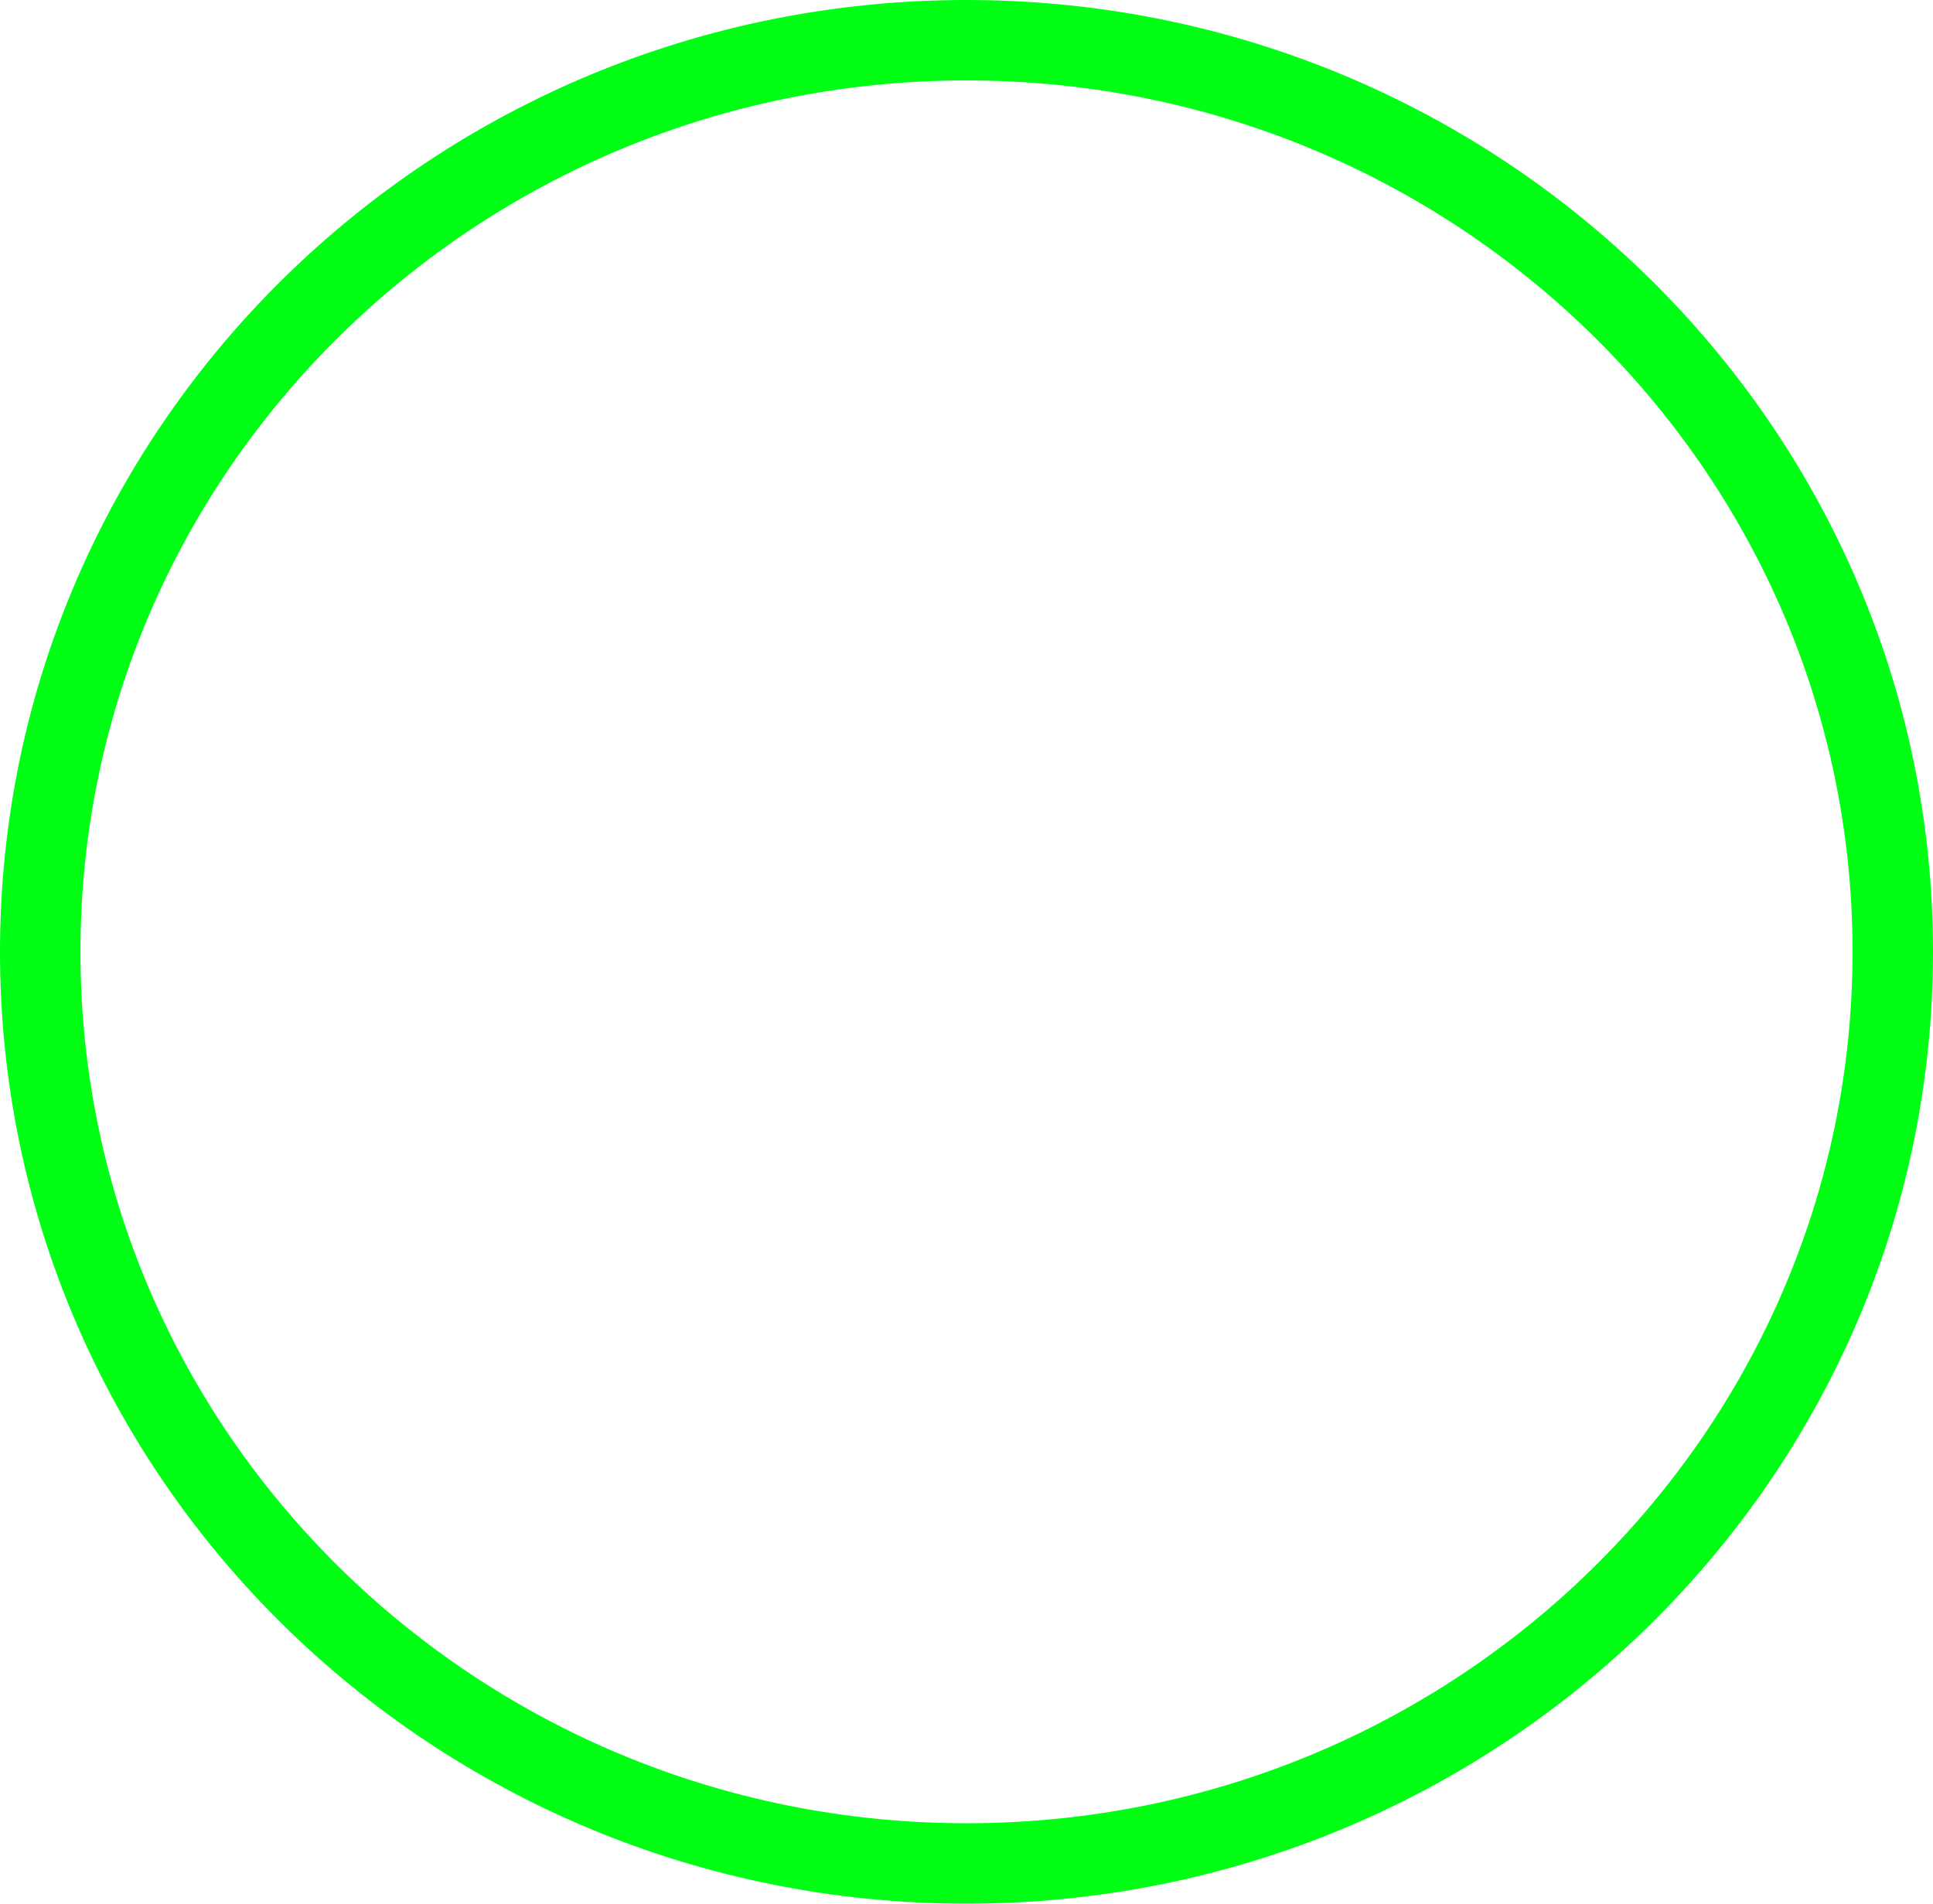 <svg version="1.1" xmlns="http://www.w3.org/2000/svg" xmlns:xlink="http://www.w3.org/1999/xlink" width="216.238" height="213" viewBox="0,0,216.238,213"><g transform="translate(-131.881,-73.5)"><g data-paper-data="{&quot;isPaintingLayer&quot;:true}" fill="none" fill-rule="nonzero" stroke="#00ff15" stroke-width="9" stroke-linecap="butt" stroke-linejoin="miter" stroke-miterlimit="10" stroke-dasharray="" stroke-dashoffset="0" style="mix-blend-mode: normal"><path d="M343.619,180c0,56.333 -46.392,102 -103.619,102c-57.227,0 -103.619,-45.667 -103.619,-102c0,-56.333 46.392,-102 103.619,-102c57.227,0 103.619,45.667 103.619,102z"/></g></g></svg>